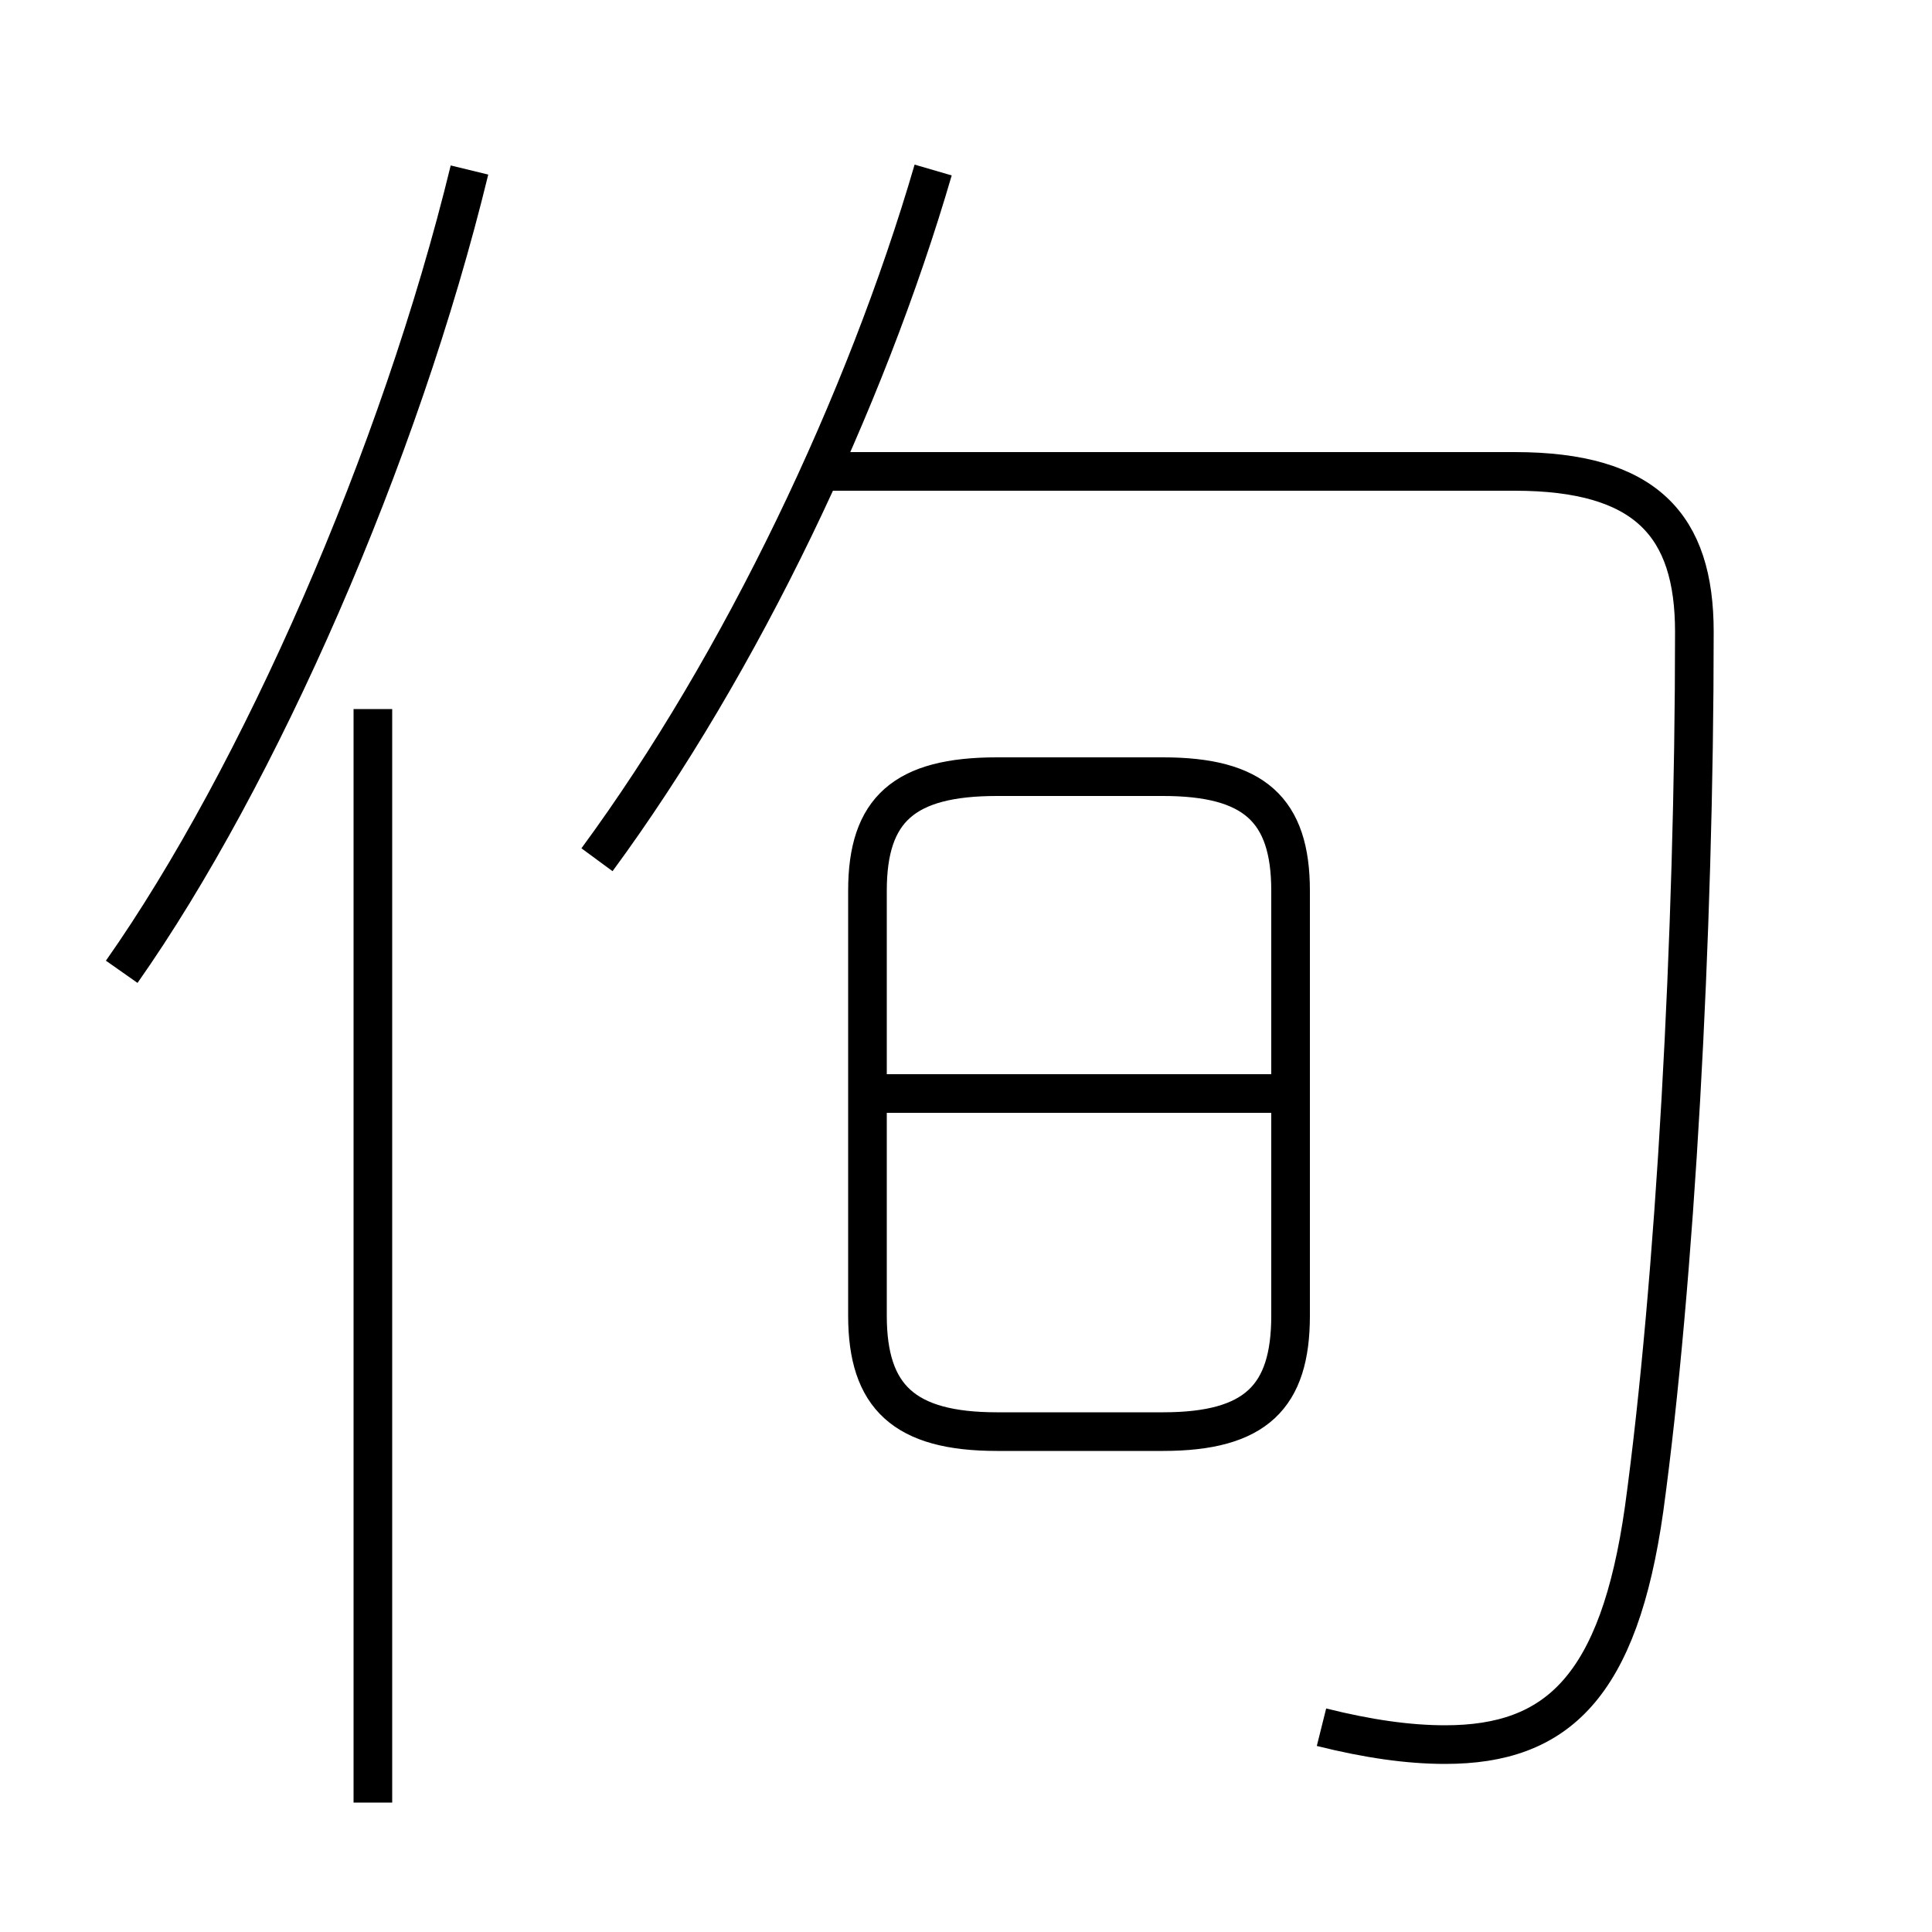 <?xml version='1.0' encoding='utf8'?>
<svg viewBox="0.0 -6.0 50.0 50.0" version="1.1" xmlns="http://www.w3.org/2000/svg">
<rect x="0.0" y="-6.0" width="50.0" height="50.0" fill="#808080" stroke="none"/>
<rect x="-1000" y="-1000" width="2000" height="2000" stroke="white" fill="white"/>
<g style="fill:white;stroke:#000000;  stroke-width:1">
<path d="M 34.2 0.7 C 35.4 1.0 36.45 1.15 37.4 1.15 C 40.3 1.15 41.9 -0.35 42.55 -4.95 C 43.35 -10.8 43.85 -19.8 43.85 -27.65 C 43.85 -30.4 42.6 -31.8 39.2 -31.8 L 21.5 -31.8 M 9.65 2.65 L 9.65 -25.65 M 3.15 -18.85 C 6.7 -23.9 10.35 -32.2 12.15 -39.6 M 25.8 -6.95 L 30.1 -6.95 C 32.5 -6.95 33.4 -7.85 33.4 -9.95 L 33.4 -20.95 C 33.4 -23.05 32.45 -23.9 30.1 -23.9 L 25.8 -23.9 C 23.4 -23.9 22.45 -23.05 22.45 -20.95 L 22.45 -9.95 C 22.45 -7.85 23.4 -6.95 25.8 -6.95 Z M 33.5 -15.7 L 22.55 -15.7 M 15.45 -21.75 C 19.2 -26.85 22.4 -33.6 24.15 -39.6" transform="translate(0.0 38.0)" />
</g>
</svg>